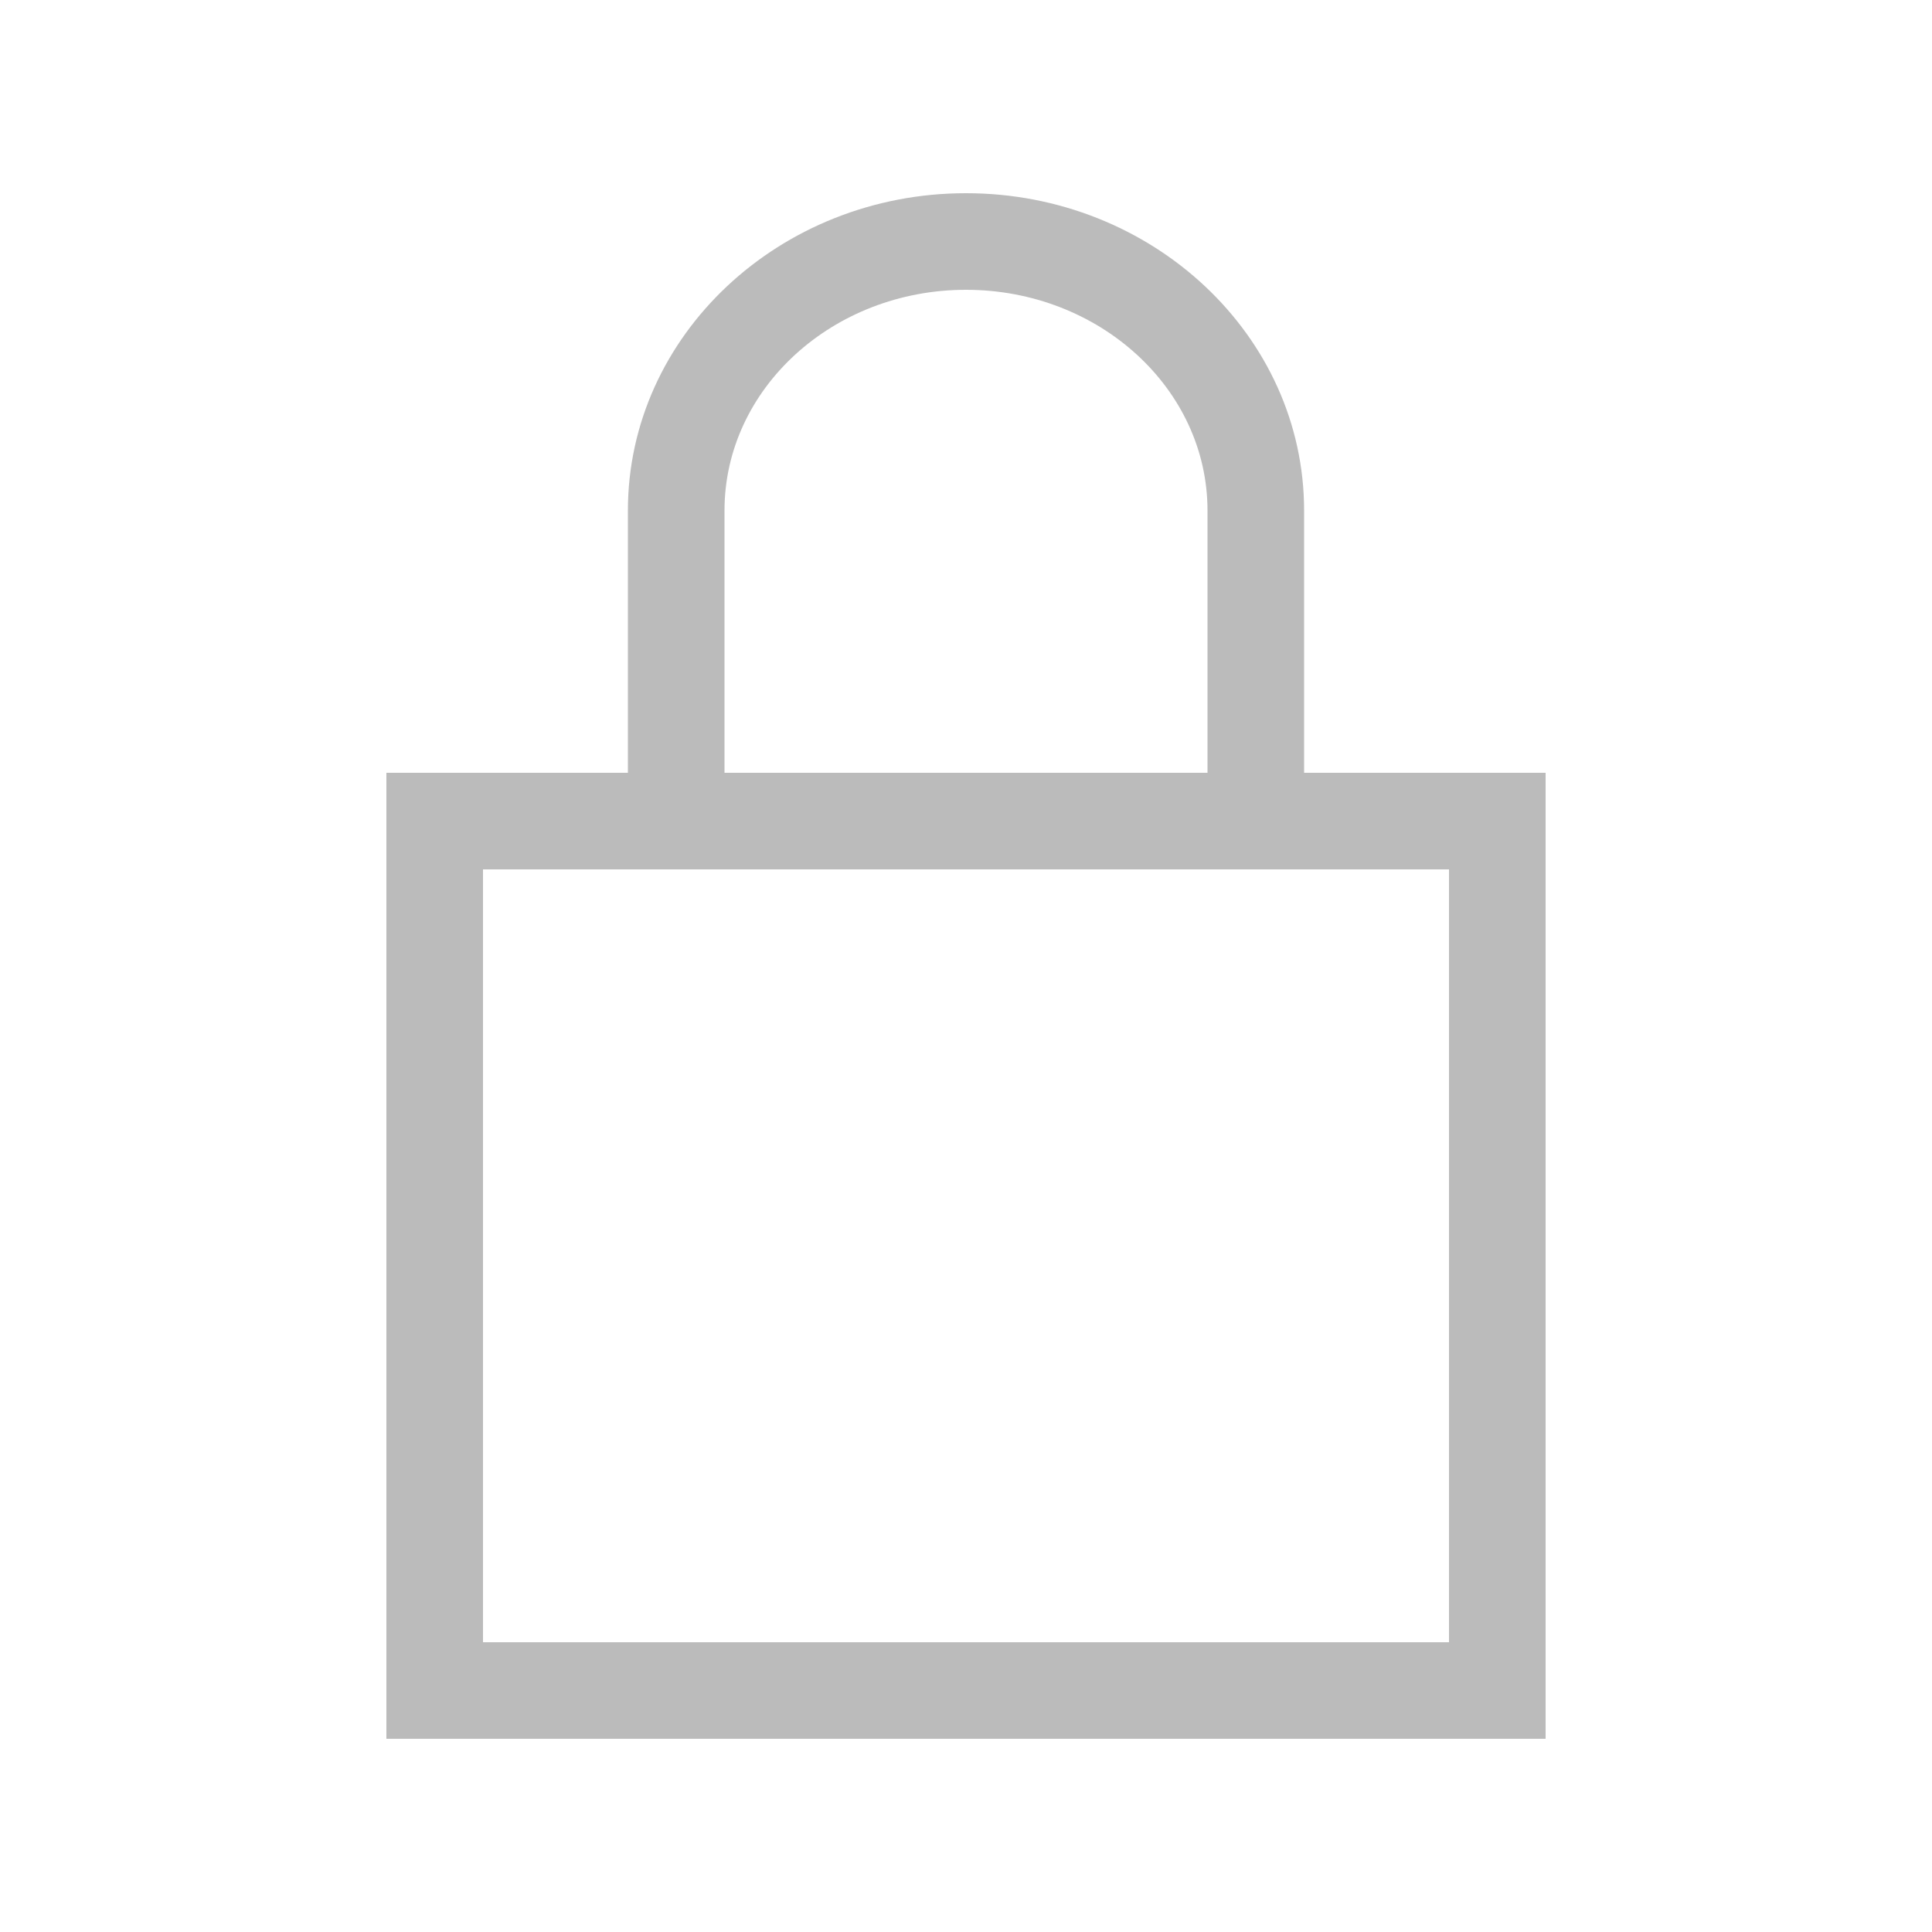 <?xml version="1.0" encoding="utf-8"?>
<!-- Generator: Adobe Illustrator 15.0.0, SVG Export Plug-In  -->
<!DOCTYPE svg PUBLIC "-//W3C//DTD SVG 1.1//EN" "http://www.w3.org/Graphics/SVG/1.1/DTD/svg11.dtd">
<svg version="1.1"
	 xmlns="http://www.w3.org/2000/svg" xmlns:xlink="http://www.w3.org/1999/xlink" xmlns:a="http://ns.adobe.com/AdobeSVGViewerExtensions/3.0/"
	 x="0px" y="0px" width="40px" height="40px" viewBox="0 0 40 40" enable-background="new 0 0 40 40" xml:space="preserve">
<defs>
</defs>
<rect display="none" fill="#E8E8E8" width="40" height="40"/>
<g>
	<g>
		<g>
			<path fill="#BBBBBB" d="M32,36H8V16h24V36z M10,34.001h20V18H10V34.001z"/>
		</g>
		<g>
			<path fill="#BBBBBB" d="M27,18h-2v-7.43C25,8.049,22.757,6,20,6c-2.757,0-5,2.049-5,4.57V18h-2v-7.43C13,6.946,16.141,4,20,4
				c3.859,0,7,2.946,7,6.57V18z"/>
		</g>
	</g>
</g>
</svg>
